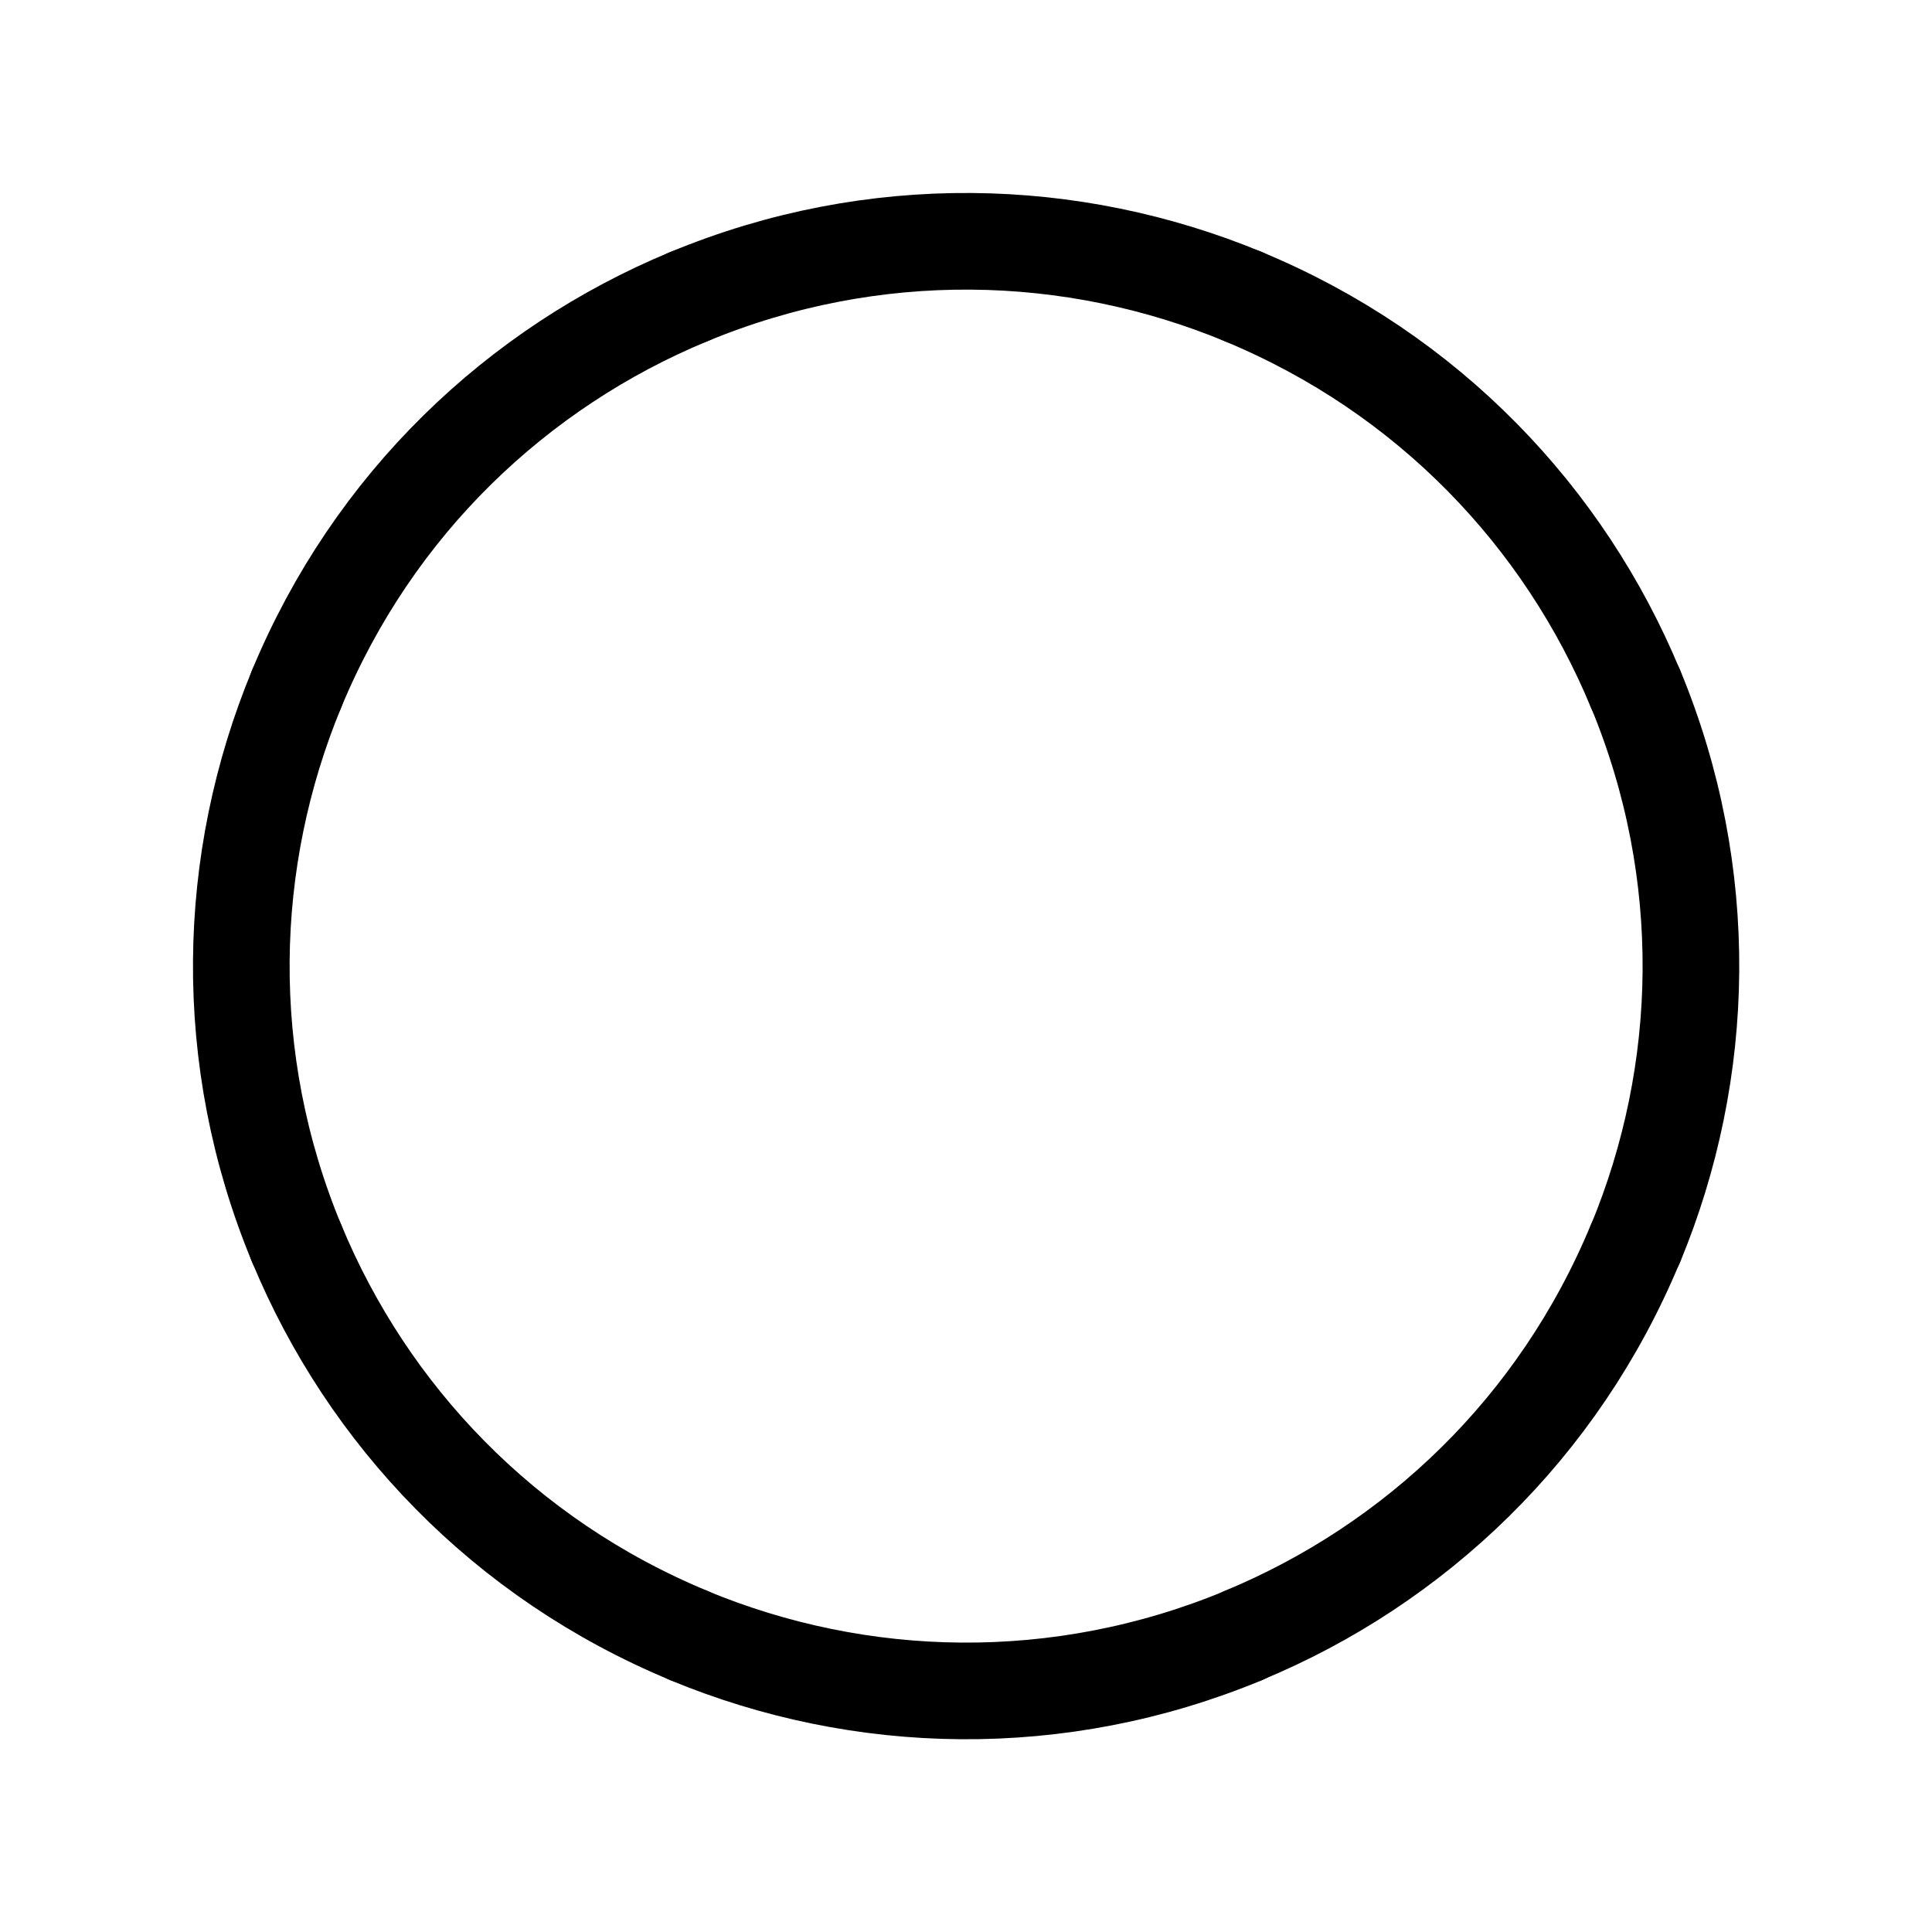 <?xml version="1.0" encoding="UTF-8" standalone="no"?>
<!-- Created with Inkscape (http://www.inkscape.org/) -->

<svg
   xmlns:dc="http://purl.org/dc/elements/1.1/"
   xmlns:cc="http://creativecommons.org/ns#"
   xmlns:rdf="http://www.w3.org/1999/02/22-rdf-syntax-ns#"
   xmlns:svg="http://www.w3.org/2000/svg"
   xmlns="http://www.w3.org/2000/svg"
   xmlns:sodipodi="http://sodipodi.sourceforge.net/DTD/sodipodi-0.dtd"
   xmlns:inkscape="http://www.inkscape.org/namespaces/inkscape"
   width="64"
   height="64"
   viewBox="0 0 16.933 16.933"
   version="1.1"
   id="svg8"
   inkscape:version="0.92.4 (5da689c313, 2019-01-14)"
   sodipodi:docname="level outline 0.svg">
  <defs
     id="defs2" />
  <sodipodi:namedview
     id="base"
     pagecolor="#ffffff"
     bordercolor="#666666"
     borderopacity="1.0"
     inkscape:pageopacity="0.0"
     inkscape:pageshadow="2"
     inkscape:zoom="8"
     inkscape:cx="6.9209976"
     inkscape:cy="15.164221"
     inkscape:document-units="mm"
     inkscape:current-layer="layer1"
     showgrid="true"
     units="px"
     inkscape:window-width="1920"
     inkscape:window-height="1046"
     inkscape:window-x="-11"
     inkscape:window-y="-11"
     inkscape:window-maximized="1">
    <inkscape:grid
       type="xygrid"
       id="grid3713"
       empspacing="8" />
  </sodipodi:namedview>
  <g
     inkscape:label="Ebene 1"
     inkscape:groupmode="layer"
     id="layer1"
     transform="translate(0,-280.067)">
    <path
       style="fill:none;stroke:#000000;stroke-width:0.847;stroke-linecap:round;stroke-miterlimit:4;stroke-dasharray:none"
       d="m 6.037,282.667 c 0.81,-0.336 1.65,-0.491 2.475,-0.485 0.825,0.006 1.635,0.174 2.386,0.485 m 3.437,3.437 c 0.336,0.81 0.491,1.65 0.485,2.475 -0.006,0.825 -0.174,1.635 -0.485,2.386 m -3.437,3.437 c -0.81,0.336 -1.65,0.491 -2.475,0.485 -0.825,-0.006 -1.635,-0.174 -2.386,-0.485 m -3.437,-3.437 c -0.336,-0.81 -0.491,-1.65 -0.485,-2.475 0.006,-0.825 0.174,-1.635 0.485,-2.386"
       id="path3715"
       inkscape:connector-curvature="0"
       sodipodi:nodetypes="csccsccsccsc" />
    <path
       style="fill:none;stroke:#000000;stroke-width:0.847;stroke-linecap:round;stroke-miterlimit:4;stroke-dasharray:none"
       d="m 10.897,282.667 c 0.81,0.336 1.514,0.819 2.093,1.407 0.579,0.587 1.033,1.279 1.344,2.03 m -7e-6,4.86 c -0.336,0.81 -0.819,1.514 -1.407,2.093 -0.588,0.579 -1.279,1.033 -2.03,1.344 m -4.86,0 c -0.81,-0.336 -1.514,-0.819 -2.093,-1.407 -0.579,-0.587 -1.033,-1.279 -1.344,-2.03 m 1.4e-6,-4.86 c 0.336,-0.81 0.819,-1.514 1.407,-2.093 0.588,-0.579 1.279,-1.033 2.03,-1.344"
       id="path3715-4"
       inkscape:connector-curvature="0"
       sodipodi:nodetypes="csccsccsccsc" />
  </g>
</svg>
